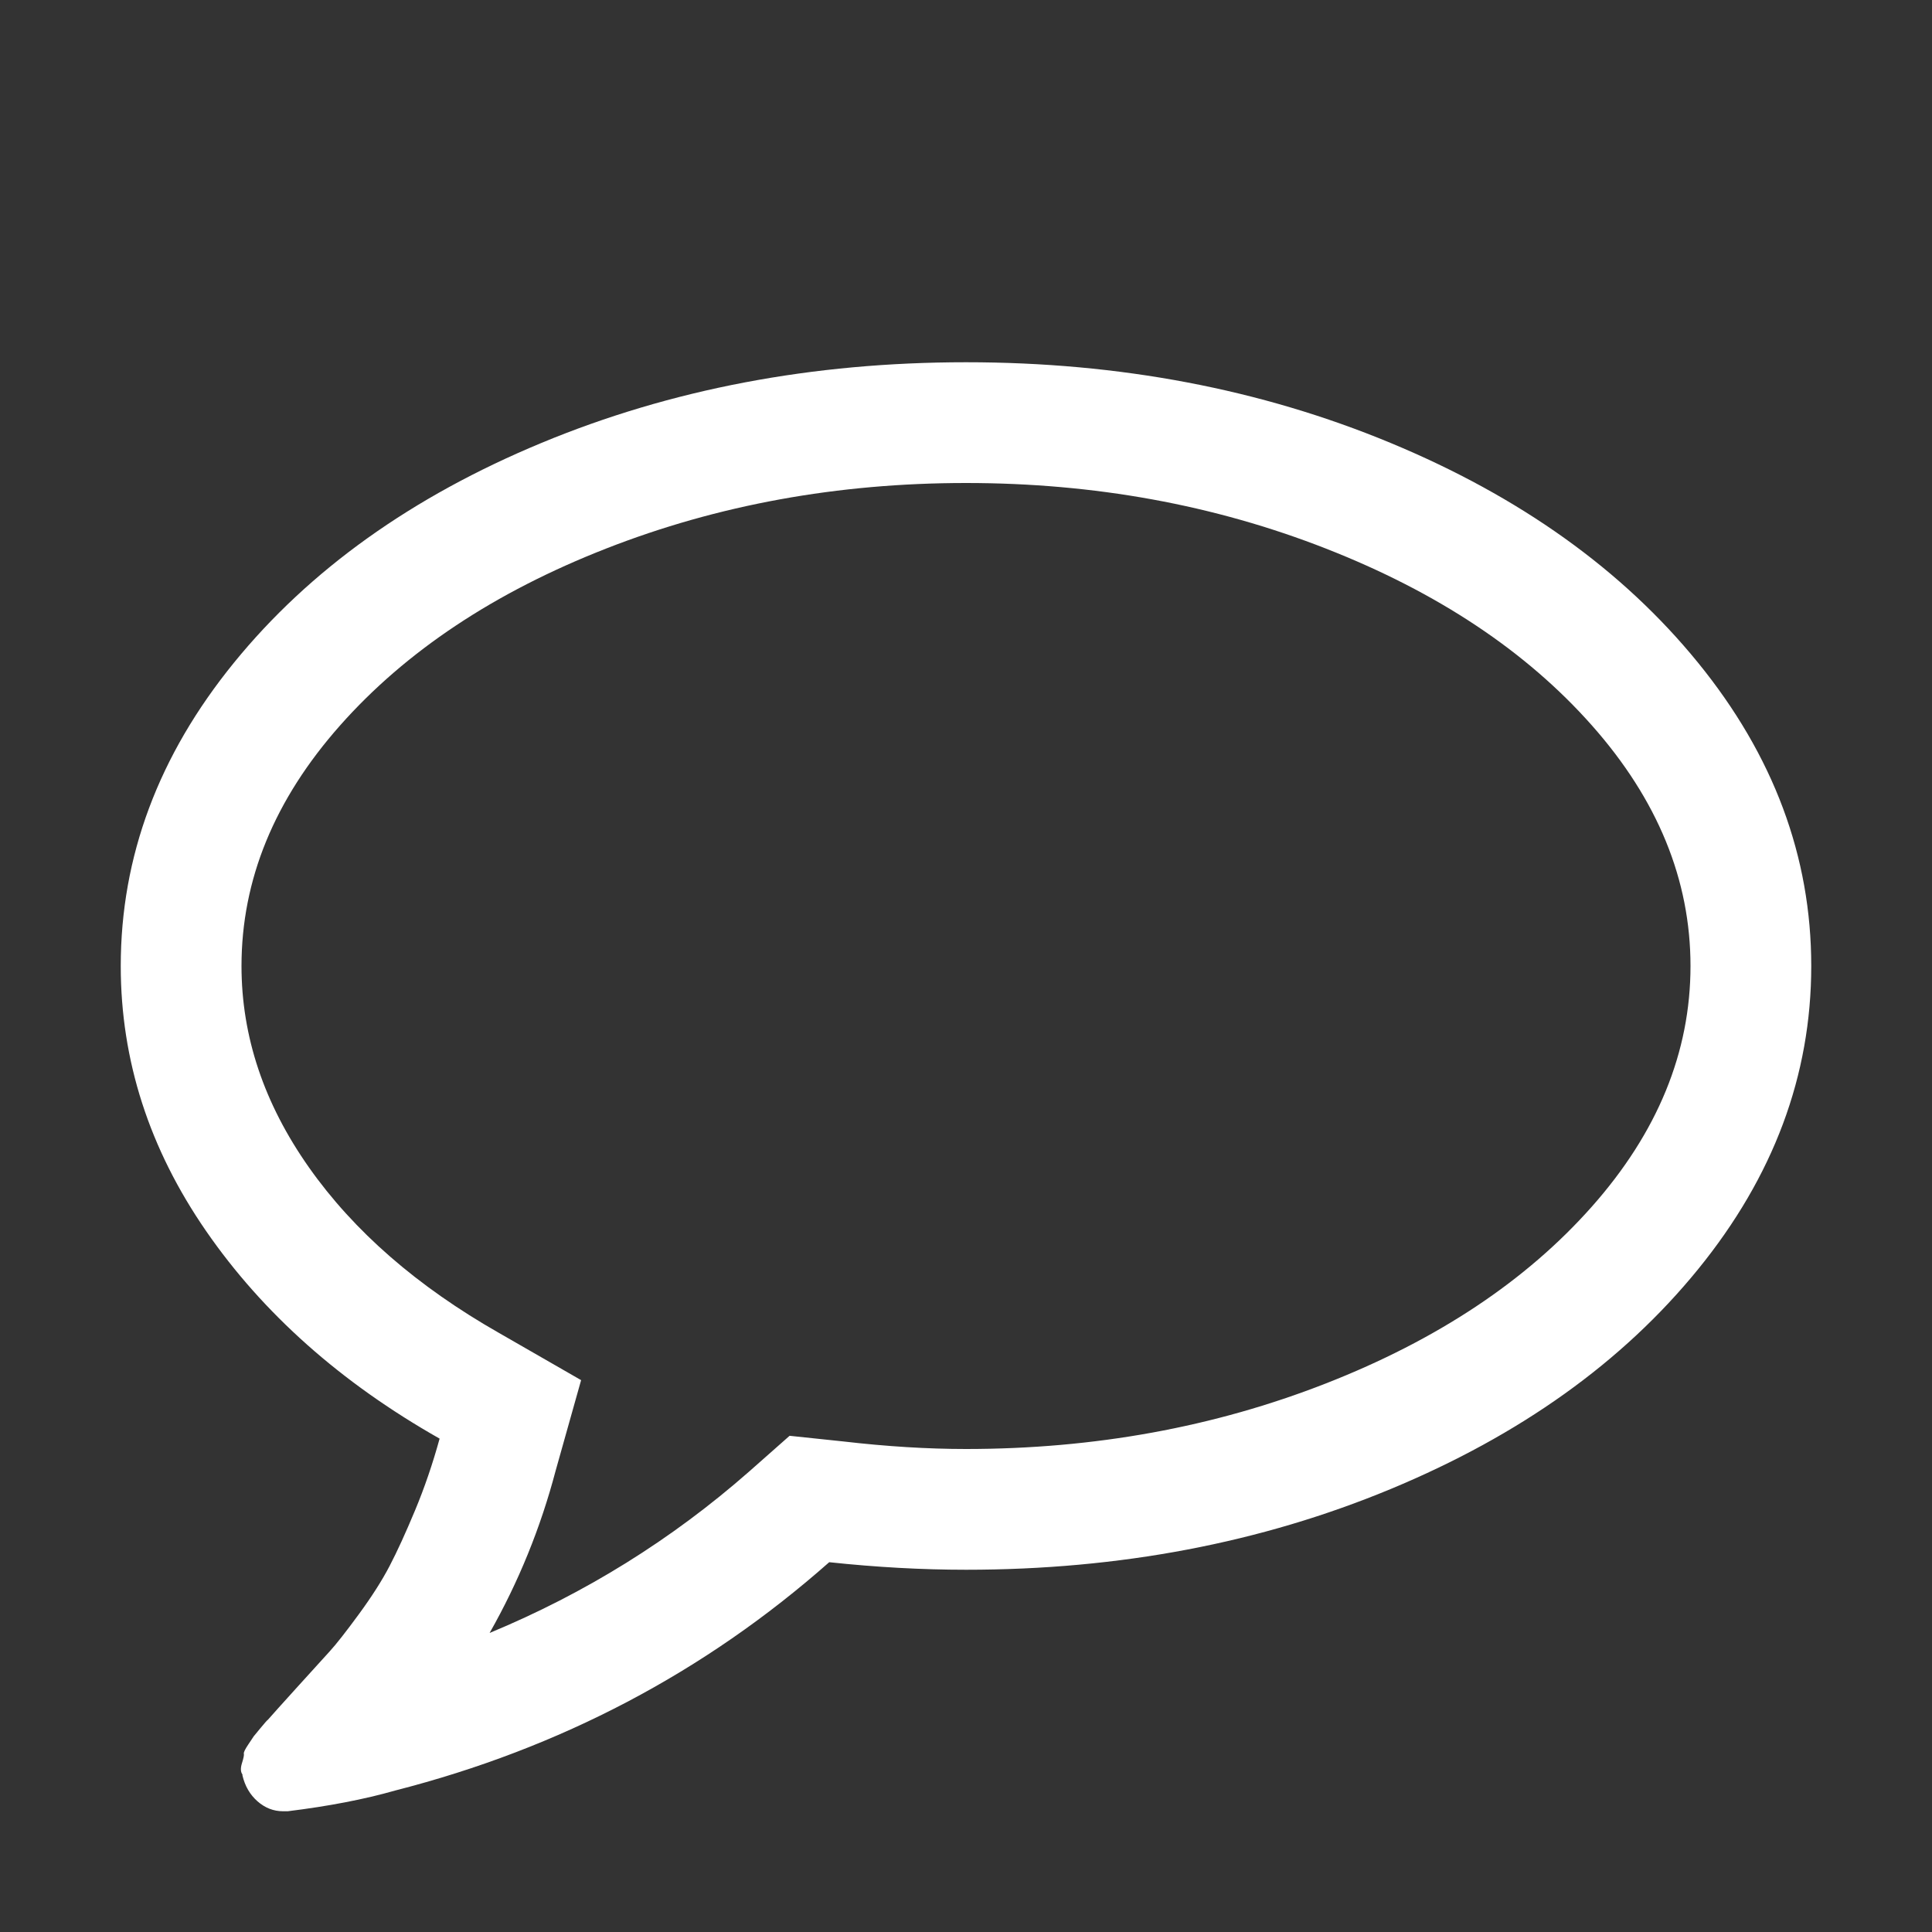 <?xml version="1.0" encoding="UTF-8"?>
<svg xmlns="http://www.w3.org/2000/svg" xmlns:xlink="http://www.w3.org/1999/xlink" width="2048" height="2048" viewBox="0 0 2048 2048" version="1.1">
<rect x="0" y="0" width="2048" height="2048" fill="#333333" stroke="none"/>
<g>
<path d="M 1024 512 C 888 512 760.832 535.168 642.5 581.5 C 524.168 627.832 430.168 690.332 360.5 769 C 290.832 847.668 256 932.668 256 1024 C 256 1098.668 279.832 1169.832 327.5 1237.5 C 375.168 1305.168 442.332 1363.668 529 1413 L 616 1463 L 589 1559 C 573 1619.668 549.668 1677 519 1731 C 620.332 1689 712 1632 794 1560 L 837 1522 L 894 1528 C 940 1533.332 983.332 1536 1024 1536 C 1160 1536 1287.168 1512.832 1405.5 1466.5 C 1523.832 1420.168 1617.832 1357.668 1687.5 1279 C 1757.168 1200.332 1792 1115.332 1792 1024 C 1792 932.668 1757.168 847.668 1687.5 769 C 1617.832 690.332 1523.832 627.832 1405.5 581.5 C 1287.168 535.168 1160 512 1024 512 Z M 1920 1024 C 1920 1140 1880 1247.168 1800 1345.5 C 1720 1443.832 1611.332 1521.5 1474 1578.5 C 1336.668 1635.5 1186.668 1664 1024 1664 C 977.332 1664 929 1661.332 879 1656 C 747 1772.668 593.668 1853.332 419 1898 C 386.332 1907.332 348.332 1914.668 305 1920 L 300 1920 C 290 1920 281 1916.5 273 1909.5 C 265 1902.5 259.668 1893.332 257 1882 L 257 1881 C 255 1878.332 254.832 1874.332 256.5 1869 C 258.168 1863.668 258.832 1860.332 258.5 1859 C 258.168 1857.668 259.668 1854.5 263 1849.5 L 269 1840.5 C 269 1840.5 271.332 1837.668 276 1832 C 280.668 1826.332 283.332 1823.332 284 1823 C 288.668 1817.668 299 1806.168 315 1788.5 C 331 1770.832 342.5 1758.168 349.5 1750.5 C 356.5 1742.832 366.832 1729.668 380.5 1711 C 394.168 1692.332 405 1675.332 413 1660 C 421 1644.668 430 1625 440 1601 C 450 1577 458.668 1551.668 466 1525 C 361.332 1465.668 278.832 1392.332 218.5 1305 C 158.168 1217.668 128 1124 128 1024 C 128 908 168 800.832 248 702.5 C 328 604.168 436.668 526.5 574 469.5 C 711.332 412.5 861.332 384 1024 384 C 1186.668 384 1336.668 412.5 1474 469.5 C 1611.332 526.5 1720 604.168 1800 702.5 C 1880 800.832 1920 908 1920 1024 Z M 1920 1024 " fill="white" />
</g>
</svg>
